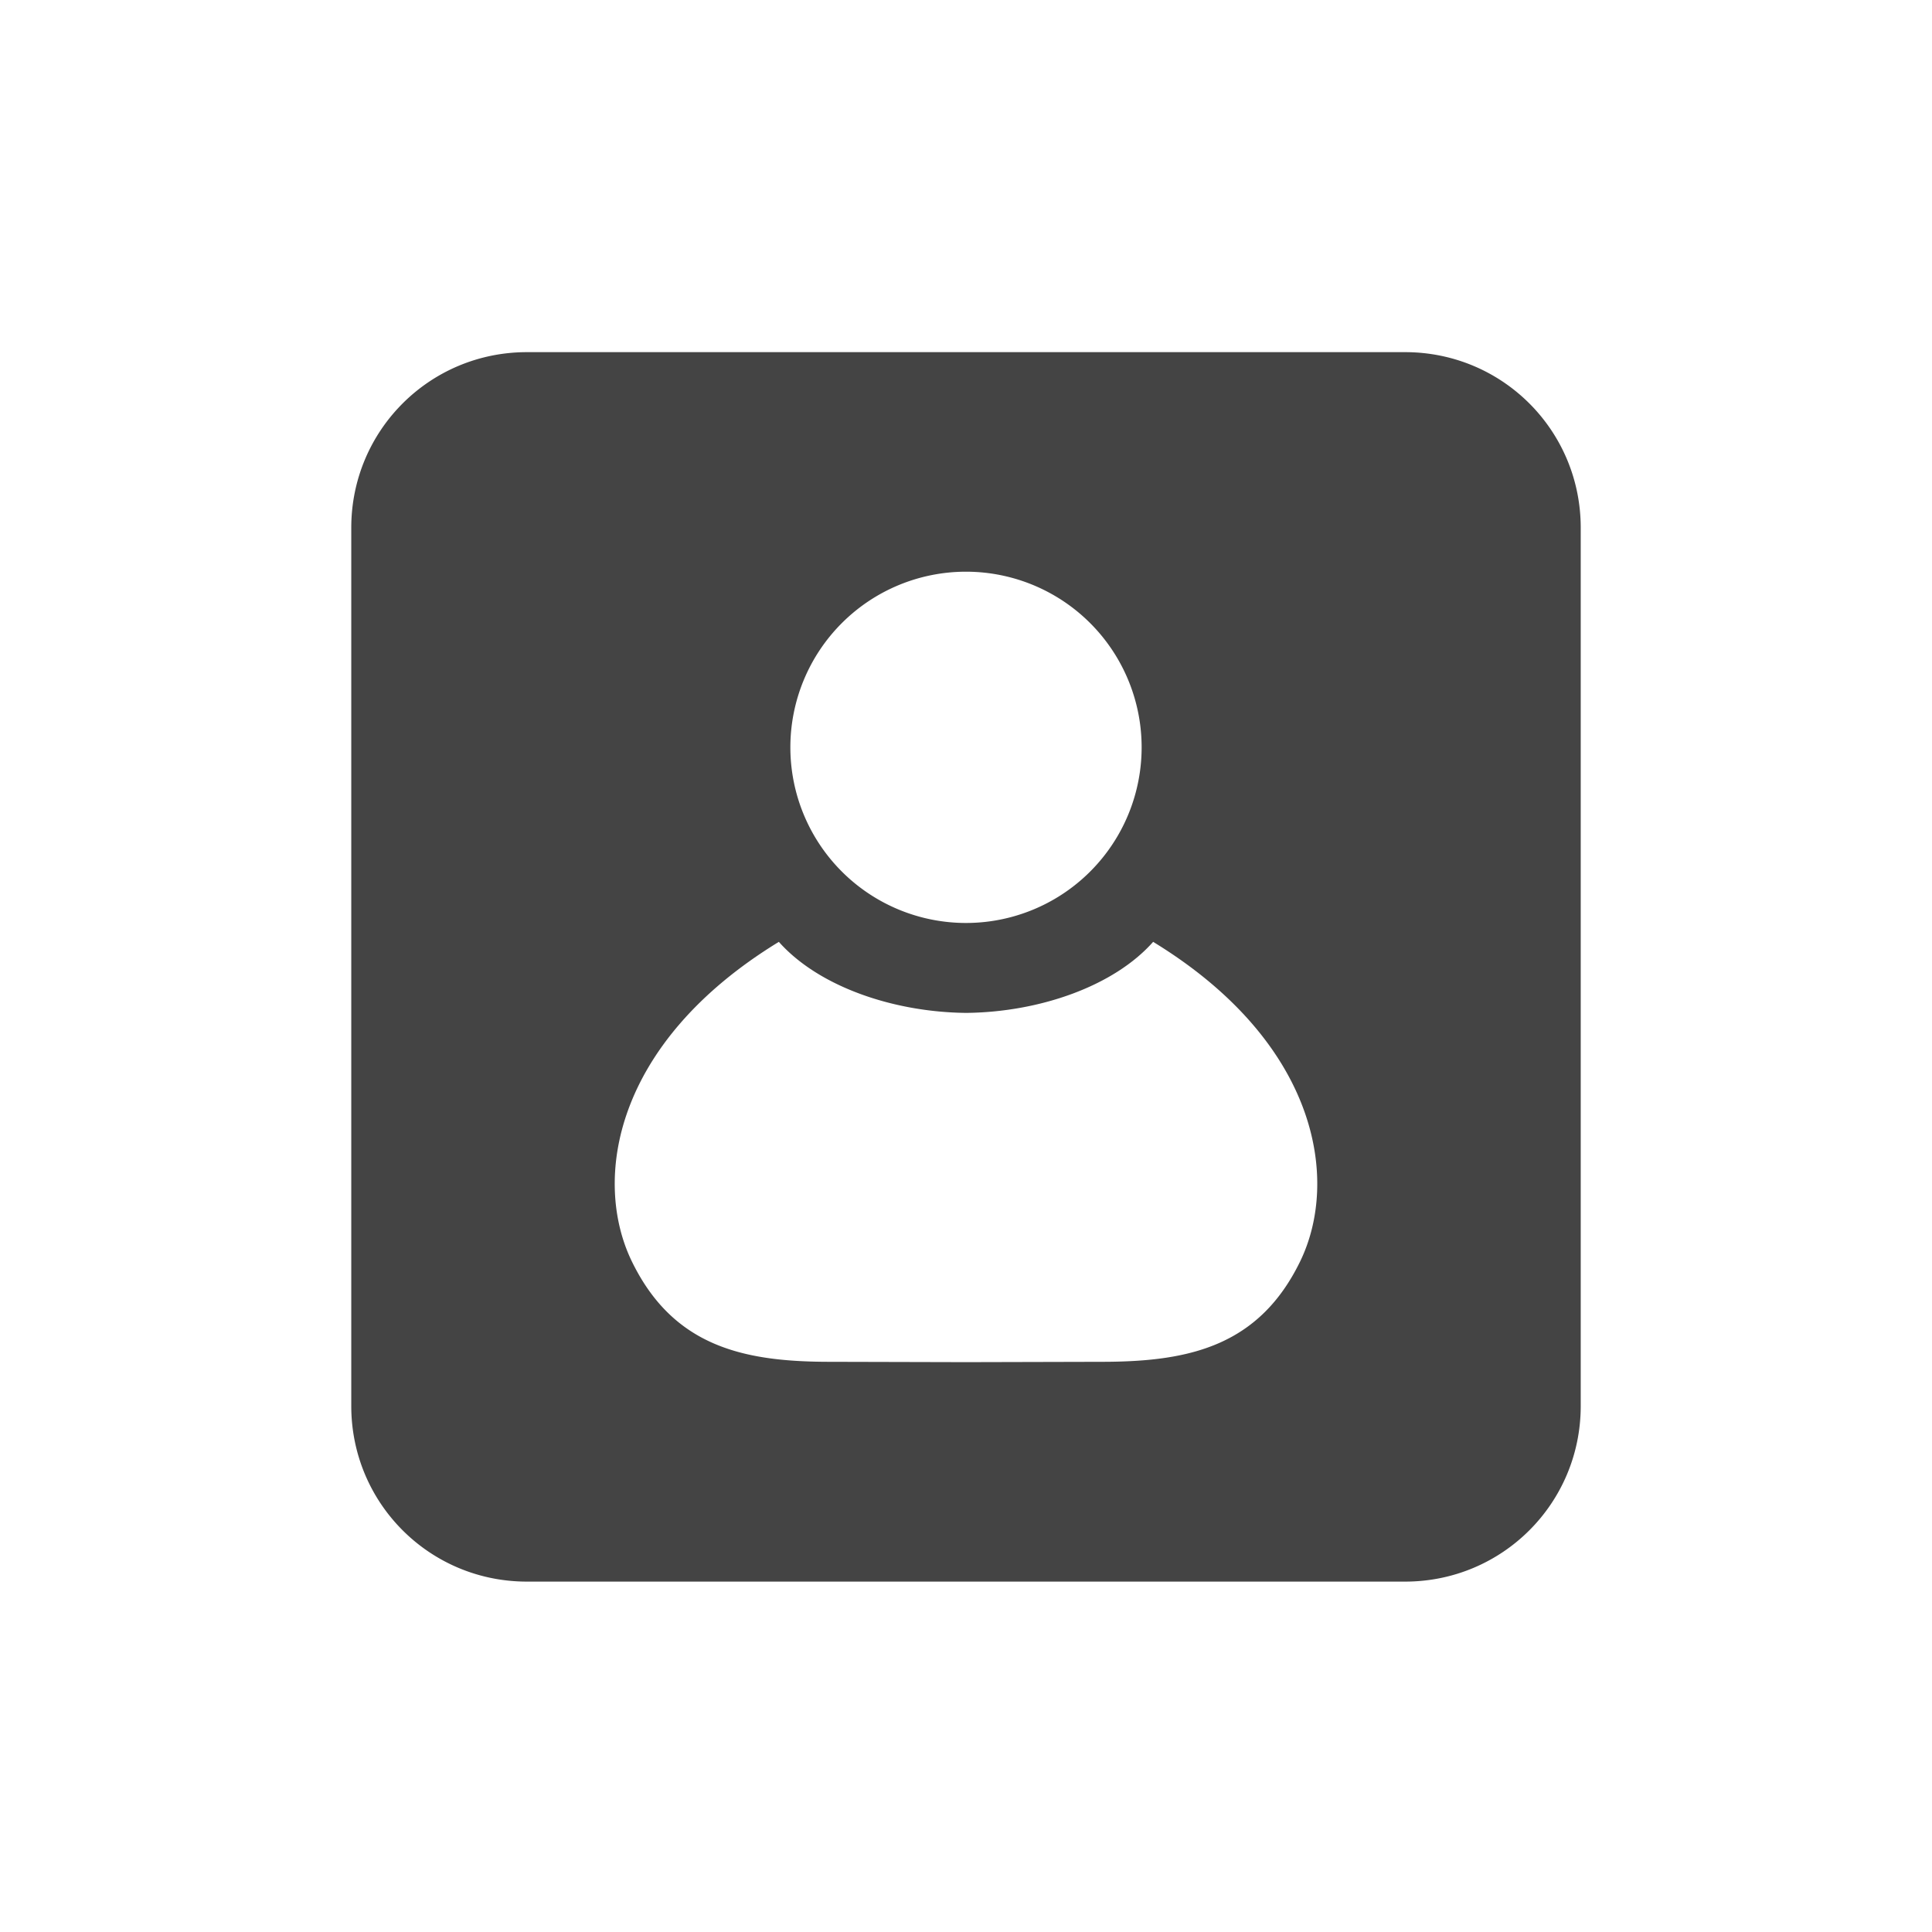 <svg width="22" height="22" version="1.1" viewBox="0 0 22 22" xmlns="http://www.w3.org/2000/svg">
<defs>
<style id="current-color-scheme" type="text/css">.ColorScheme-Text { color:#444444; } .ColorScheme-Highlight { color:#4285f4; }</style>
</defs>
<path d="m6 4.01c-1.108 0-2 0.892-2 2v10c0 1.108 0.892 2 2 2h10c1.108 0 2-0.892 2-2v-10c0-1.108-0.892-2-2-2h-10zm5 2.5a2 2 0 0 1 2 2 2 2 0 0 1-2 2 2 2 0 0 1-2-2 2 2 0 0 1 2-2zm-2.131 4.215c0.447 0.504 1.293 0.8 2.131 0.809 0.837-0.008 1.684-0.304 2.131-0.809 1.887 1.153 2.123 2.715 1.674 3.639-0.467 0.96-1.256 1.135-2.199 1.143l-1.598 0.004h-0.016l-1.598-0.004c-0.943-0.007-1.732-0.183-2.199-1.143-0.449-0.924-0.213-2.486 1.674-3.639z" fill="#444"/>
</svg>

